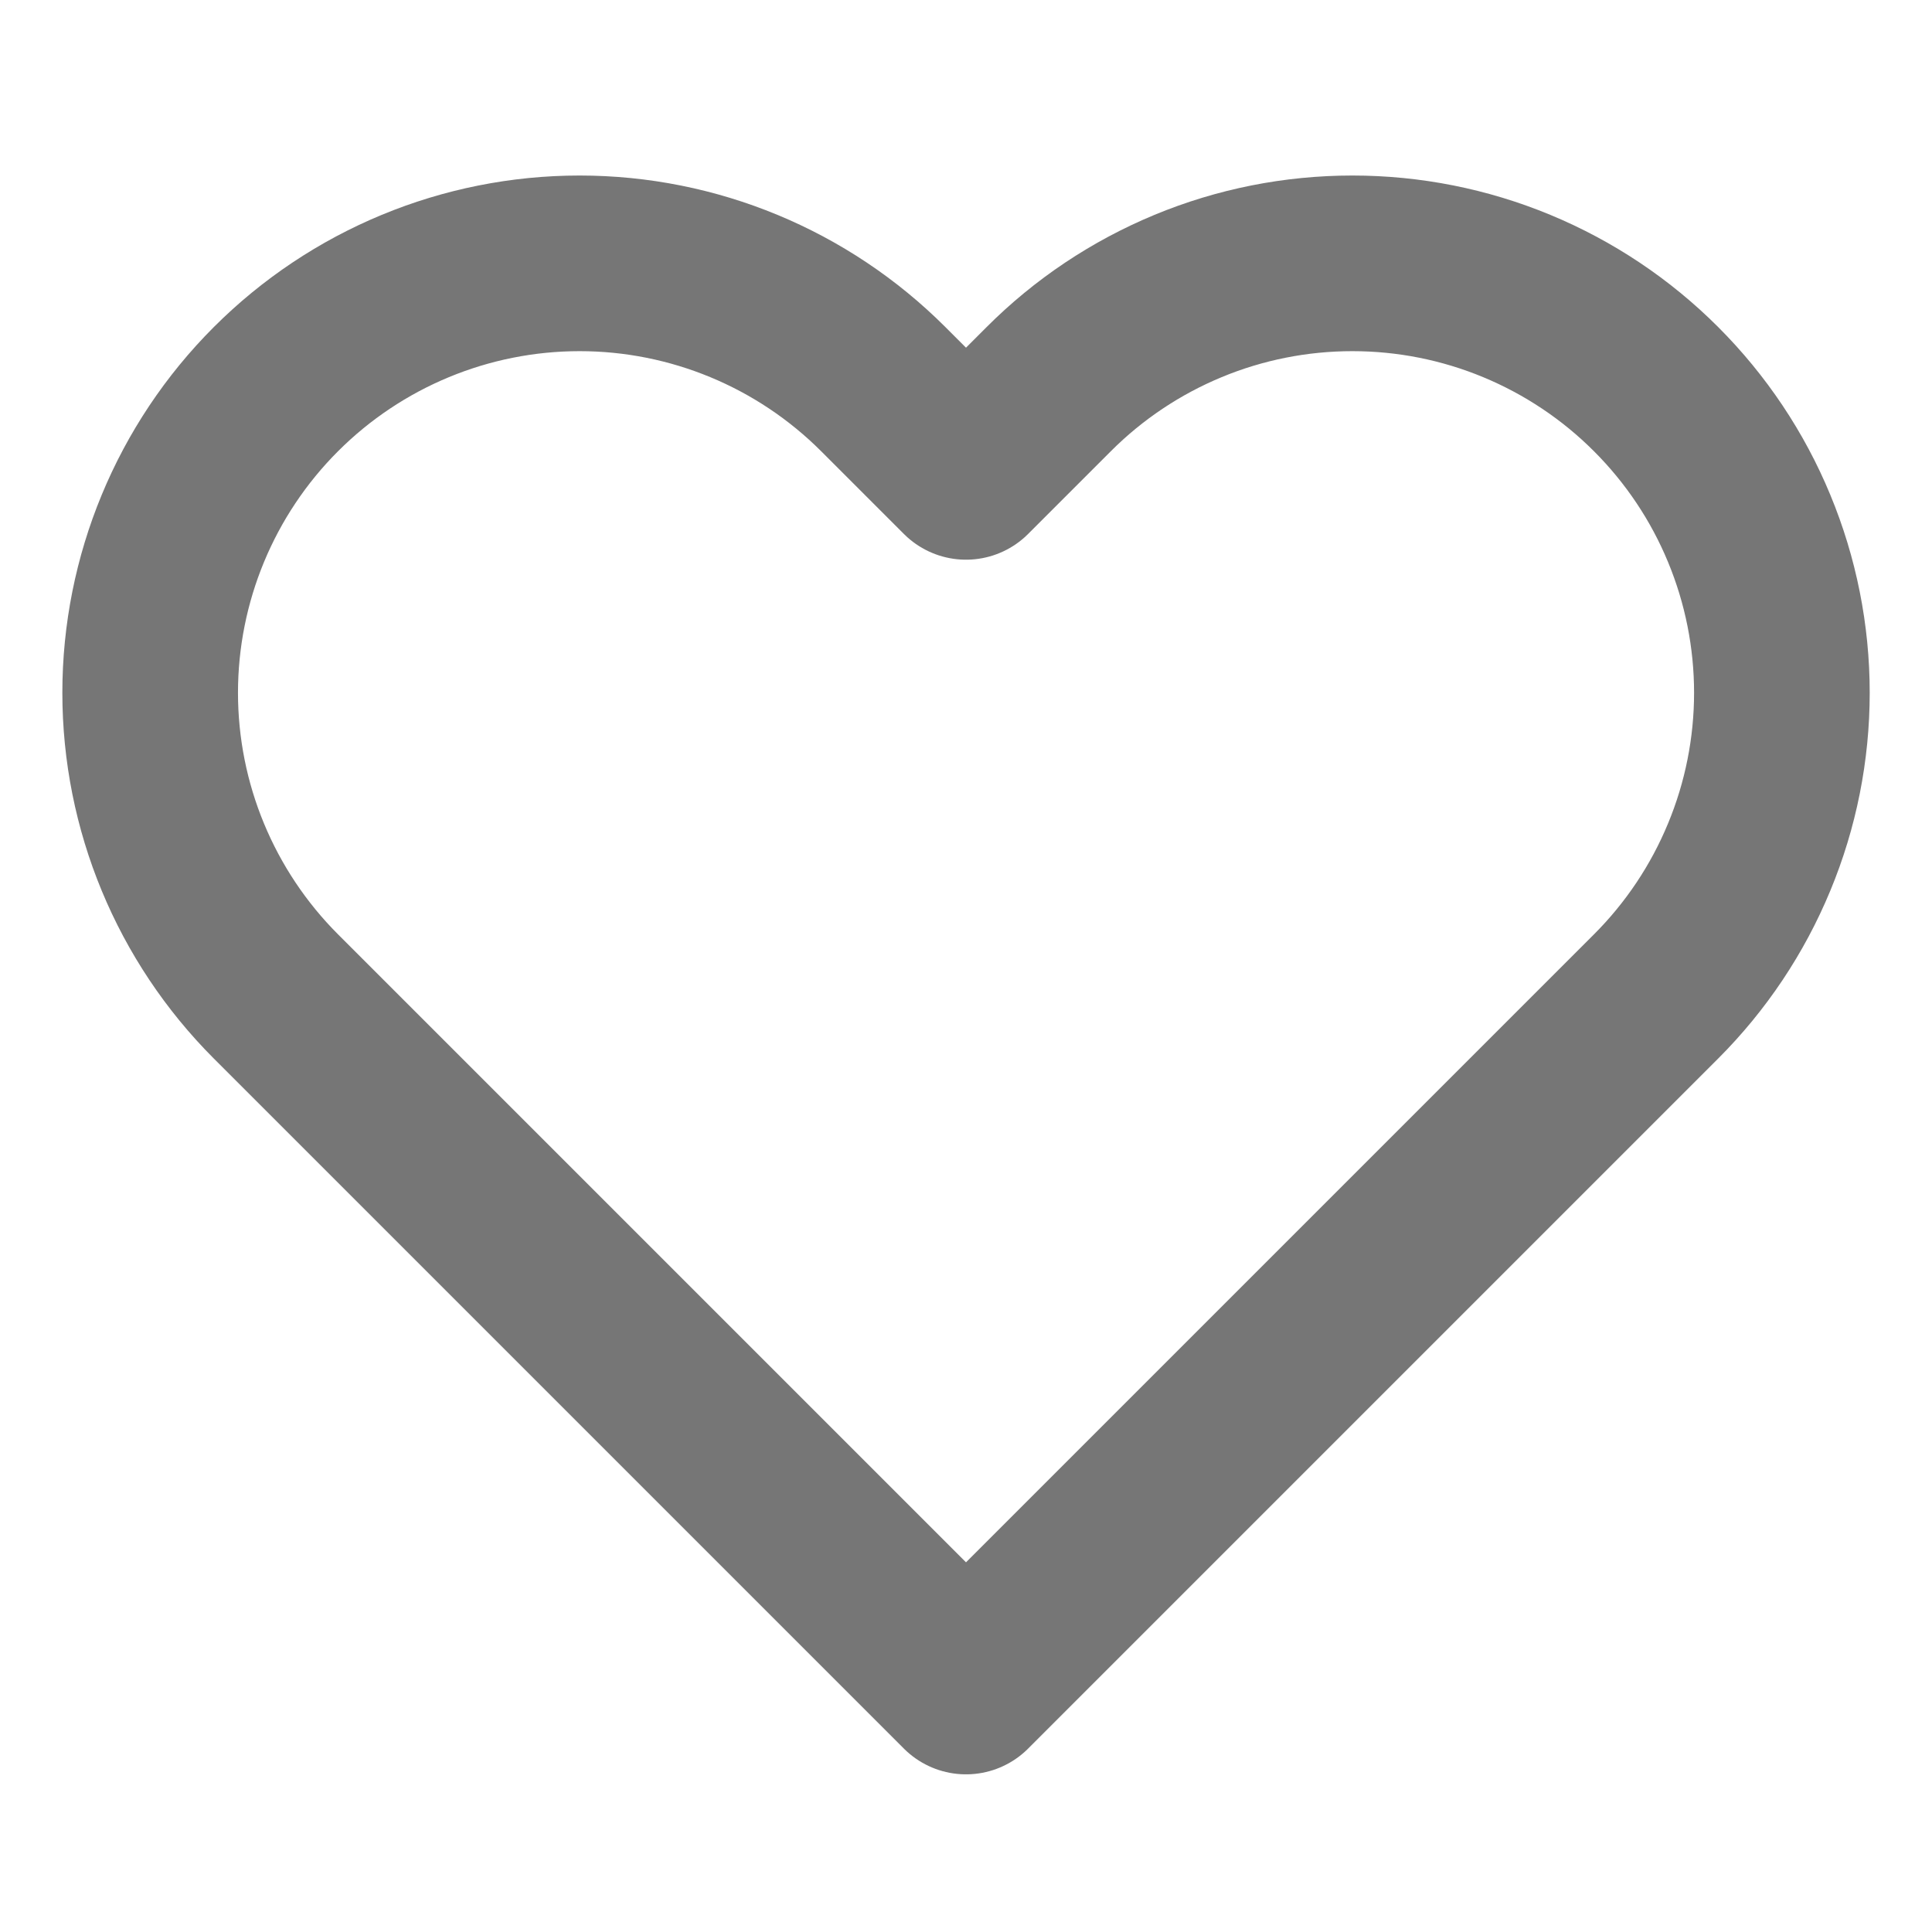 <svg width="33" height="33" viewBox="0 0 33 33" fill="none" xmlns="http://www.w3.org/2000/svg">
<path d="M28.287 6.647C27.606 5.965 26.797 5.425 25.907 5.056C25.017 4.687 24.063 4.498 23.1 4.498C22.137 4.498 21.183 4.687 20.293 5.056C19.403 5.425 18.594 5.965 17.913 6.647L16.5 8.06L15.087 6.647C13.711 5.271 11.845 4.498 9.9 4.498C7.955 4.498 6.089 5.271 4.713 6.647C3.338 8.022 2.565 9.888 2.565 11.833C2.565 13.779 3.338 15.644 4.713 17.02L16.5 28.807L28.287 17.02C28.968 16.339 29.509 15.53 29.877 14.64C30.246 13.751 30.436 12.797 30.436 11.833C30.436 10.87 30.246 9.916 29.877 9.026C29.509 8.136 28.968 7.328 28.287 6.647Z" stroke="#767676" stroke-width="3" stroke-linecap="round" stroke-linejoin="round"/>
</svg>
